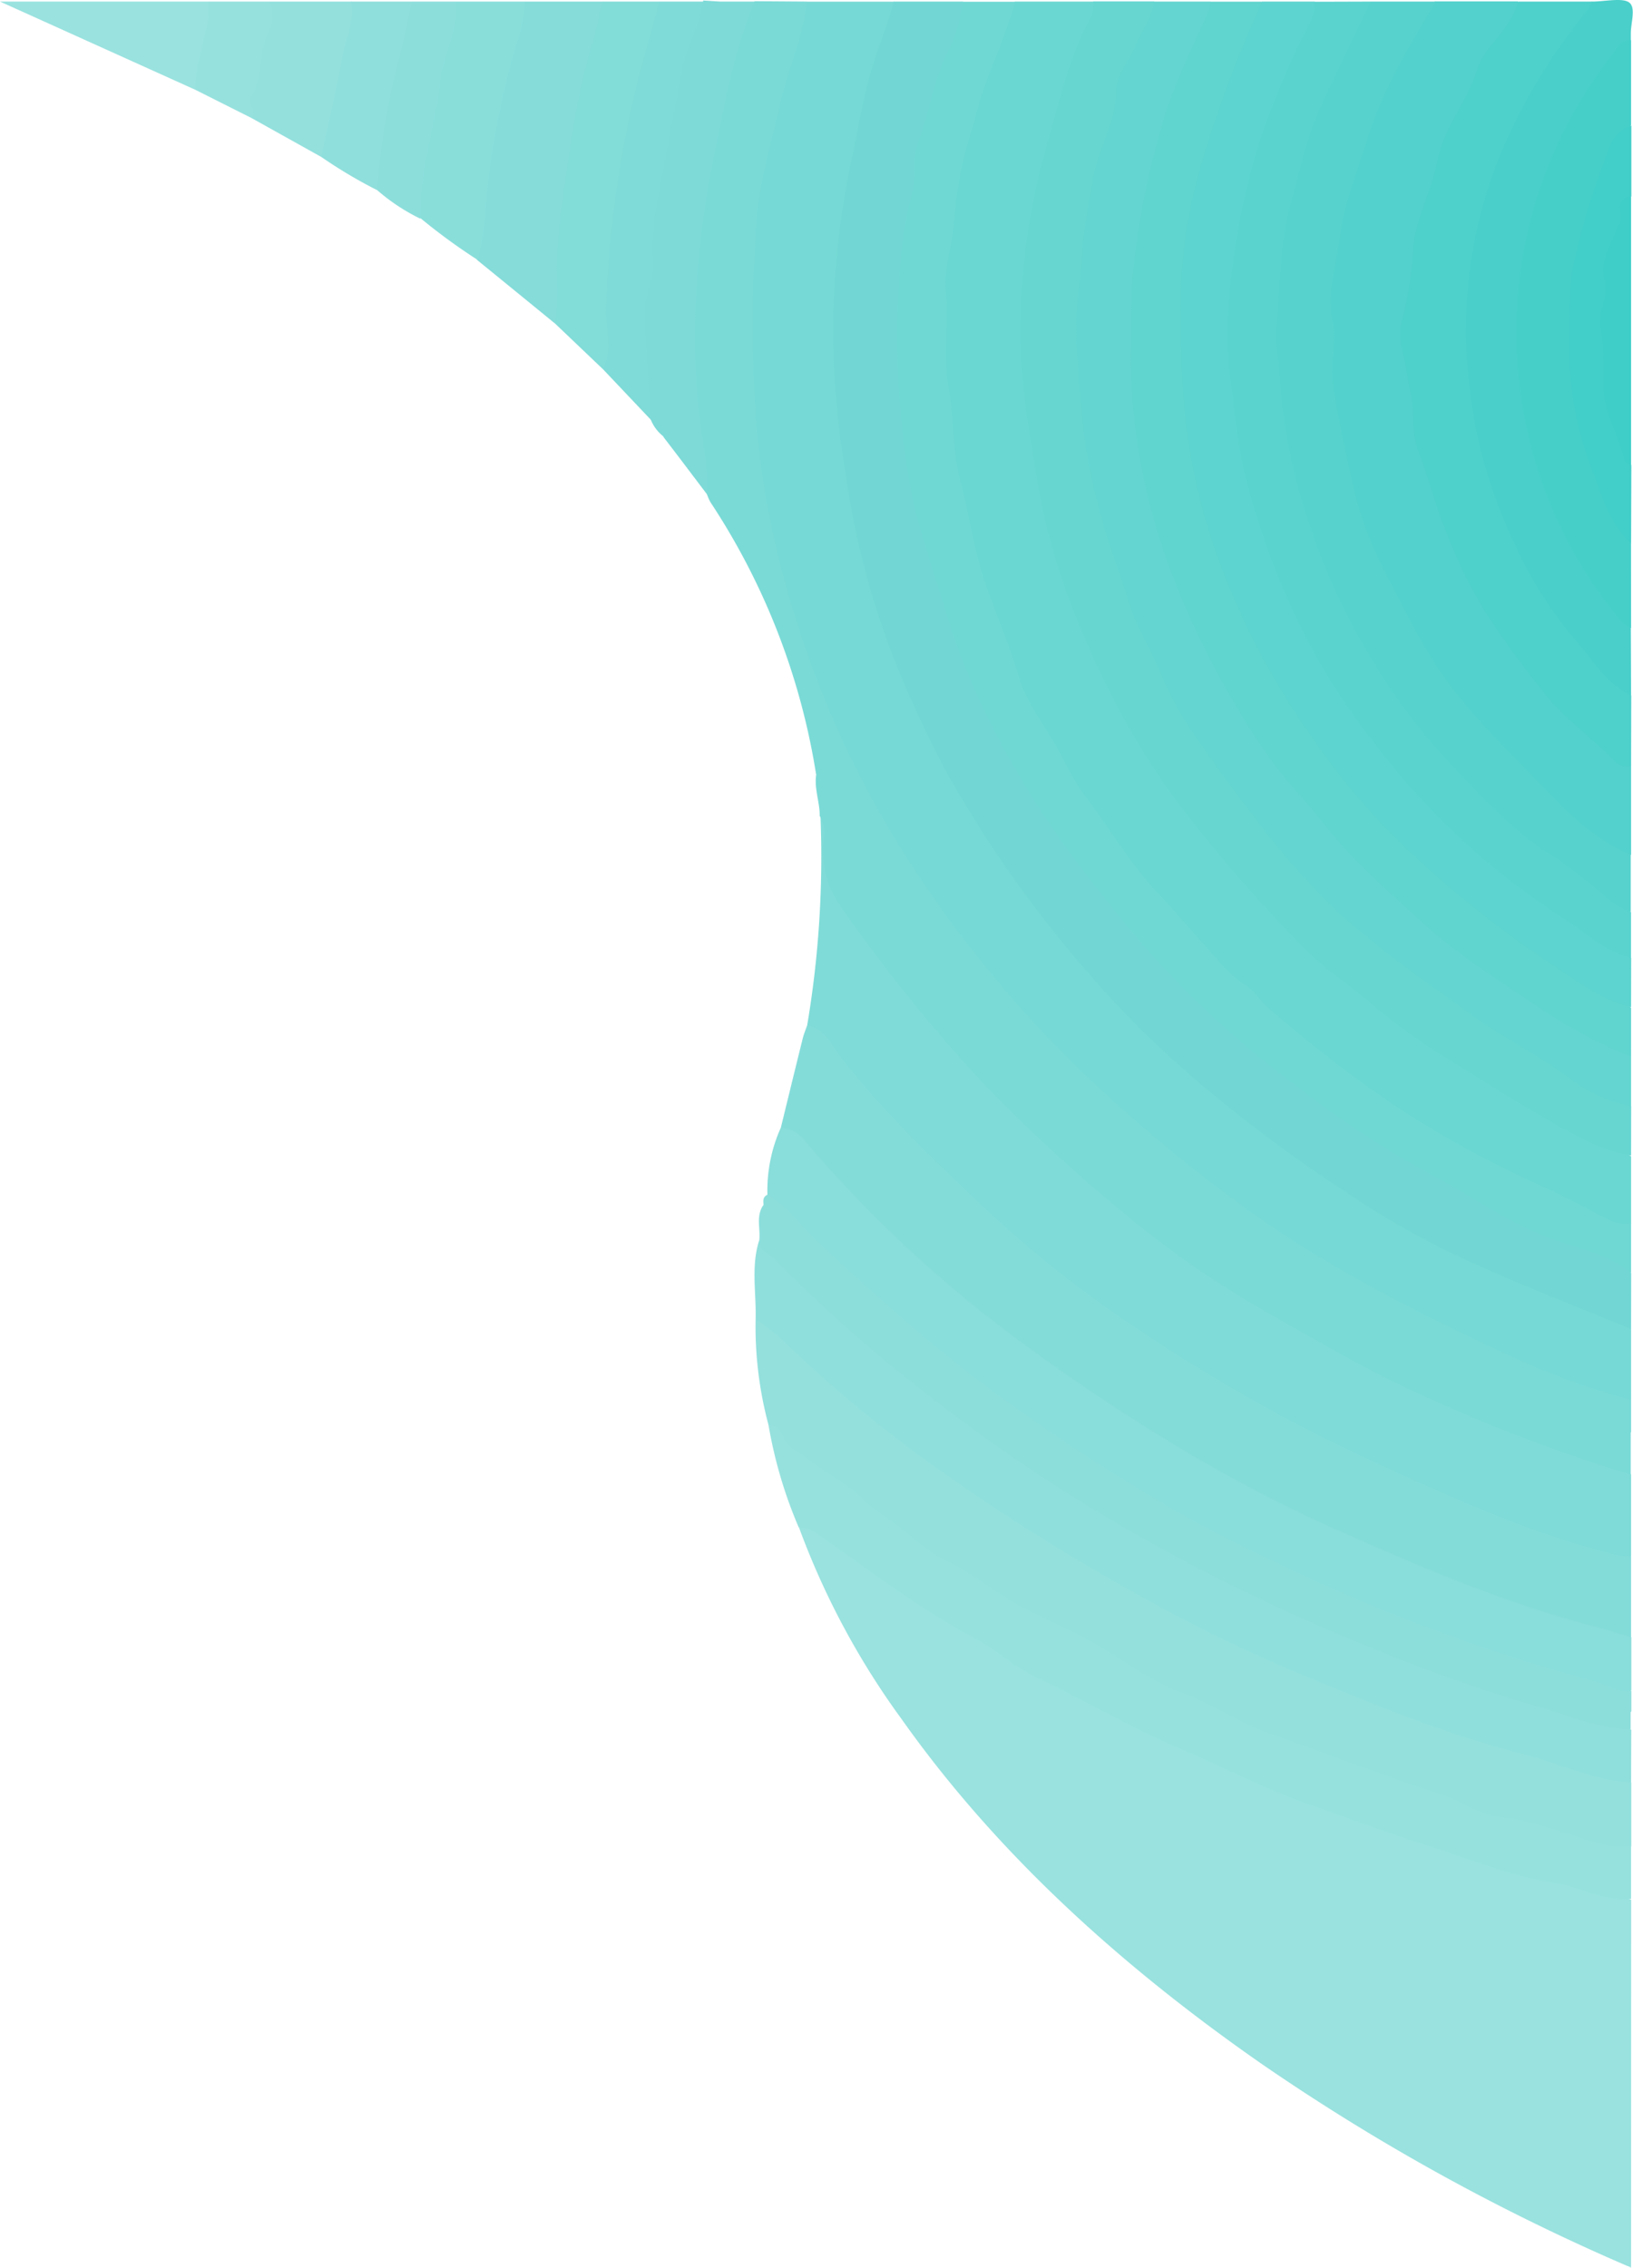 <svg xmlns="http://www.w3.org/2000/svg" viewBox="0 0 188.02 261.01"><defs><style>.cls-1{fill:#99e2df;}.cls-2{fill:#77d9d5;}.cls-3{fill:#6bd7d2;}.cls-4{fill:#72d7d4;}.cls-5{fill:#7fdbd7;}.cls-6{fill:#84dcd9;}.cls-7{fill:#7adad6;}.cls-8{fill:#67d6d1;}.cls-9{fill:#6fd8d3;}.cls-10{fill:#93e0dd;}.cls-11{fill:#53d1cc;}.cls-12{fill:#64d5d0;}.cls-13{fill:#60d4cf;}.cls-14{fill:#89ddda;}.cls-15{fill:#5dd4cf;}.cls-16{fill:#57d2cd;}.cls-17{fill:#8fdfdc;}.cls-18{fill:#5ad3ce;}.cls-19{fill:#96e1de;}.cls-20{fill:#4ed0cb;}.cls-21{fill:#4acfca;}.cls-22{fill:#46cfc9;}.cls-23{fill:#85dcd9;}.cls-24{fill:#8cdedb;}.cls-25{fill:#82dcd8;}.cls-26{fill:#89deda;}.cls-27{fill:#7ddad7;}.cls-28{fill:#42cec9;}.cls-29{fill:#3fcec8;}</style></defs><g id="Layer_2" data-name="Layer 2"><g id="Layer_1-2" data-name="Layer 1"><g id="ATeSip.tif"><path class="cls-1" d="M187.8,261a245.27,245.27,0,0,1-42.63-23.51c-16.38-11.41-30.54-24.34-41.34-39.59A90,90,0,0,1,92,175.83c1.1-.69,1.84,0,2.62.48,4.87,3.06,9.21,6.62,14.15,9.63a296.44,296.44,0,0,0,30.16,16.18,188.31,188.31,0,0,0,18.55,7.44c7.67,2.57,15.16,5.56,23.33,7.1a37.89,37.89,0,0,1,7,2Z"/><path class="cls-2" d="M187.8,153v8.15c-1.21.62-2.25,0-3.27-.37a191.64,191.64,0,0,1-31.32-14.67,145.77,145.77,0,0,1-45.61-41.5A122.81,122.81,0,0,1,96.28,85.13a109.21,109.21,0,0,1-7.74-22.9,77.43,77.43,0,0,1-2.33-19c.17-5.76,0-11.53.19-17.3a34.82,34.82,0,0,1,.79-5c1.24-6.43,3-12.78,4.71-19.14a2.9,2.9,0,0,1,1-1.6h10c.94,1.75-.27,3.32-.79,4.88a120.11,120.11,0,0,0-4.45,19.35,79.54,79.54,0,0,0-1.07,16.23A113.78,113.78,0,0,0,101.26,69c4.16,13.46,11.11,25.89,20.34,37.56a135.91,135.91,0,0,0,24.34,23.58,178.25,178.25,0,0,0,16.3,10.62c6.28,3.79,13.35,6.26,19.93,9.49C184.05,151.17,186.59,151.17,187.8,153Z"/><path class="cls-3" d="M116.88.18h9c1,1,.32,2-.12,2.88-3.55,7.45-5.1,15.29-6.65,23.12a57.09,57.09,0,0,0-1,12.36c.08,3.71.68,7.41,1.1,11.11a82.69,82.69,0,0,0,3.52,16.16c4.23,13.07,11.41,25,21.12,36a111.37,111.37,0,0,0,20.3,17.8c4,2.75,8.2,5.29,12.48,7.77,3.61,2.08,7.59,3.63,11.17,5.71v7.74c-1,.91-1.92.41-2.9,0-3-1.27-5.72-3-8.77-4.25-4.43-1.78-8.17-4.38-12.29-6.52a47,47,0,0,1-7.47-5c-3.79-3-7.73-5.89-11.28-9.09a123.16,123.16,0,0,1-17.78-19.76,128.72,128.72,0,0,1-8.43-14.25,91.28,91.28,0,0,1-7-17.95A83.1,83.1,0,0,1,109,48.32a54.53,54.53,0,0,1-.65-7c.17-3.89-.57-7.81.5-11.69.59-2.15.5-4.41.79-6.62,1-7.67,3.87-14.92,6.59-22.22C116.32.48,116.62.34,116.88.18Z"/><path class="cls-4" d="M187.8,153c-7.24-3-14.67-5.8-21.64-9.21a102.42,102.42,0,0,1-11.4-6.68,174.59,174.59,0,0,1-14.49-10.62,119.15,119.15,0,0,1-16-15.66,136.68,136.68,0,0,1-14.93-21.26,126.84,126.84,0,0,1-6.72-14.47,94.23,94.23,0,0,1-5.27-20.57,97.42,97.42,0,0,1-1.43-18.18A98.43,98.43,0,0,1,98,18.46c.8-3.7,1.38-7.44,2.51-11.08.74-2.4,1.74-4.77,2.38-7.2h8c.72,2.13-.29,4.19-1.13,6a55,55,0,0,0-3.87,14.2c-.58,3.42-1.27,6.81-1.52,10.26-.2,2.84-.24,5.68-.3,8.52a103,103,0,0,0,1.83,18.6,56,56,0,0,0,2,7.75,120,120,0,0,0,5.89,15.74,106.58,106.58,0,0,0,10.05,16.78A131.06,131.06,0,0,0,135.45,112a131.17,131.17,0,0,0,16,14,210.49,210.49,0,0,0,23.39,14.46,62.31,62.31,0,0,0,8.52,3.33c1.73.64,3.6,1.14,4.45,2.74Z"/><path class="cls-5" d="M92.94,118a116.6,116.6,0,0,0,1.53-24c1.32.21,1.14,1.16,1,1.77-1,4.68,1.82,8.32,4.49,12.08A156.49,156.49,0,0,0,128.5,138a168.94,168.94,0,0,0,30.21,19.51,151.36,151.36,0,0,0,27.35,11.16,2.88,2.88,0,0,1,1.74,1.07v9.37c-.92.68-1.85.27-2.8,0-6.41-1.56-12.32-4-18.28-6.45a185.69,185.69,0,0,1-19.61-9.3,189.39,189.39,0,0,1-22.37-14.23,198.35,198.35,0,0,1-21.22-18.86C99.62,126.4,96.49,122.05,92.94,118Z"/><path class="cls-6" d="M92.94,118c2.17.53,2.8,2.28,3.77,3.56,4.62,6,10.23,11.42,15.89,16.78a134.33,134.33,0,0,0,18.82,14.92,195,195,0,0,0,20.29,11.89q10.31,5.12,21,9.47A112.79,112.79,0,0,0,186.08,179a9.74,9.74,0,0,0,1.72.13v9.37a2,2,0,0,1-1.88.06,223.39,223.39,0,0,1-23.13-8.09q-7.93-3.39-15.76-7a90.57,90.57,0,0,1-8.56-4.56,219,219,0,0,1-30.56-21.49,173.33,173.33,0,0,1-14.3-14.11,23.92,23.92,0,0,0-3.7-3.54c.84-3.43,1.67-6.85,2.52-10.27C92.56,119,92.77,118.48,92.94,118Z"/><path class="cls-7" d="M92.9.18c-.45,4.12-2.28,8-3.15,12-1,4.53-2.42,9-2.7,13.6A172.54,172.54,0,0,0,87,48.1a103.33,103.33,0,0,0,4.35,22.31A114.27,114.27,0,0,0,104.05,98.2a136.58,136.58,0,0,0,20.23,24.91,176.9,176.9,0,0,0,17.32,14.65c9.28,7,19.81,12.5,30.68,17.58a91.38,91.38,0,0,0,15.52,5.82v3.67c-1,.65-1.93.25-2.81-.07-6.32-2.24-12.73-4.33-18.48-7.52-2.14-1.19-4.54-2-6.74-3.08A162.75,162.75,0,0,1,125.9,131,147.44,147.44,0,0,1,103,105.19c-3.21-4.47-5.66-9.2-8.55-13.78-.49-.77,0-1.62-.5-2.37A79.33,79.33,0,0,0,81.81,57.82a6.11,6.11,0,0,1-.42-.94c-1-3.09-1.1-6.27-1.47-9.43a77.93,77.93,0,0,1-.32-14.4,113.43,113.43,0,0,1,2.55-18.36c.78-3.32,1.38-6.67,2.35-10,.48-1.61.89-3.29,2.41-4.55Z"/><path class="cls-8" d="M187.8,133c-3-.43-5.53-1.88-8-3.19-5-2.72-9.68-5.84-14.51-8.77a71,71,0,0,1-8.18-6.15c-2.44-2-5.13-3.78-7.28-6.05A173.69,173.69,0,0,1,134.55,91,96.87,96.87,0,0,1,124.36,72.2a75.09,75.09,0,0,1-5.09-17.67c-.85-5.3-1.81-10.6-1.82-15.93a78.36,78.36,0,0,1,3.1-22.06c1.4-4.85,2.45-9.77,4.91-14.38a3.65,3.65,0,0,0,.41-2h7c1.08,1.69-.38,3.1-1.14,4.36-2.14,3.53-2.47,7.42-3.81,11.09a50.3,50.3,0,0,0-2.62,12.13,94.08,94.08,0,0,0,.24,23.05c1,7.46,3.51,14.6,6.29,21.67a66.14,66.14,0,0,0,8.28,14.71,149,149,0,0,0,10.61,13.5,101.4,101.4,0,0,0,13.75,12c5.86,4.4,12.26,8.21,18.52,12.19,1.52,1,3.53,1.25,4.82,2.47Z"/><path class="cls-9" d="M187.8,146.49c-2.26-1.92-5.41-2.67-8.23-3.61-5.73-1.9-10.12-5.3-15.17-7.93a108.38,108.38,0,0,1-14.73-9.7,111.79,111.79,0,0,1-17.39-15.77c-3.07-3.5-5.92-7.15-8.69-10.83a104.84,104.84,0,0,1-10.19-16.8,75.25,75.25,0,0,1-4.33-11c-1.2-3.9-2.52-7.8-3.56-11.73a69,69,0,0,1-1.59-9.89,91,91,0,0,1-.39-16.5,61.51,61.51,0,0,1,.88-7.79c.36-1.81,1.08-3.69.91-5.67-.14-1.59.58-3.26,1.08-4.87.9-2.89,1.4-5.83,2.88-8.66a18.65,18.65,0,0,0,1.6-5.54h6c-.87,3.13-2.18,6.16-3.34,9.22-.82,2.17-1.27,4.42-2,6.62a46.34,46.34,0,0,0-1.73,9.84c-.26,2.6-1.18,5.26-.93,7.75.36,3.61-.35,7.2.31,10.8s.4,7.21,1.32,10.69c1.06,4.06,1.61,8.19,3,12.23,1.27,3.57,2.78,7.12,3.86,10.76.74,2.47,2.5,4.89,3.93,7.27,1.22,2,2.06,4.16,3.52,6.08,2.88,3.78,5.17,7.83,8.55,11.4,1.77,1.87,3.42,3.86,5.17,5.77,1.56,1.7,2.9,3.55,5,4.87,1,.65,1.51,1.67,2.41,2.45A149.67,149.67,0,0,0,160.21,127a119.43,119.43,0,0,0,17.5,9.62c2.65,1.19,5.16,2.63,7.79,3.89a3.38,3.38,0,0,0,2.3.28Z"/><path class="cls-10" d="M88.48,164A43.71,43.71,0,0,1,87,151.8a4.73,4.73,0,0,1,3.16,1.79,147.68,147.68,0,0,0,13.2,11.35,225.68,225.68,0,0,0,27.26,17.72,201.38,201.38,0,0,0,20.3,9.88,242.09,242.09,0,0,0,27.4,9.71,74.11,74.11,0,0,1,9.5,2.92v7.34a2.18,2.18,0,0,1-2.48.37,46.86,46.86,0,0,0-6.86-1.73c-8.12-1.94-15.65-5.06-23.38-7.72-5.52-1.89-11.19-3.82-16-6.93-1.47-.95-3.36-1.33-5-2.13-4.12-2-7.88-4.46-12-6.47a104.54,104.54,0,0,1-18.32-11.44c-3.38-2.62-6.56-5.44-10.47-7.58A13.6,13.6,0,0,1,88.48,164Z"/><path class="cls-11" d="M187.8,88.21V98.4c-3-.31-4.67-2.17-6.47-3.77-3.48-3.08-6.5-6.49-9.77-9.71-8.12-8-12.56-17.33-15.91-27a49.08,49.08,0,0,1-3-15c-.07-4.21-.37-8.45.54-12.73.69-3.23,1.14-6.52,2.06-9.74a61.09,61.09,0,0,1,7.37-17c.76-1.16.86-2.69,2.66-3.29h9.49c.77,1,0,1.84-.55,2.63a62.33,62.33,0,0,0-6.63,11.56c-2.27,5.49-4.53,11-4.64,16.92a4.46,4.46,0,0,1-.08,1.42c-1.62,4.32-.19,8.59.17,12.9a55.6,55.6,0,0,0,3.59,14.5A64.86,64.86,0,0,0,178.07,79,67.18,67.18,0,0,0,187.8,88.21Z"/><path class="cls-12" d="M187.8,127.33a17.53,17.53,0,0,1-7.35-3.43c-3.61-2.64-7.74-4.69-11.38-7.35-5.24-3.83-10.67-7.53-15.27-11.83a82.45,82.45,0,0,1-9-10.18c-2.35-3.07-4.67-6.18-6.82-9.32a37.41,37.41,0,0,1-4.32-7.69c-1-2.53-2.62-5-3.46-7.57-1-3.26-2.22-6.49-3.2-9.77a67,67,0,0,1-2.08-9.59c-.51-3.44-.62-6.9-.94-10.35-.36-3.74.41-7.42.62-11.12.15-2.71.78-5.51,1.2-8.24.54-3.61,2.73-6.87,2.75-10.6,0-1.74,1.59-3.46,2.3-5.23s1.9-3.11,2-4.88h6.5c.73.71.26,1.41,0,2.1-.83,2-1.75,4-2.58,6A76,76,0,0,0,131,37a72.9,72.9,0,0,0,1.18,16.43,79.73,79.73,0,0,0,5,16.17A113.5,113.5,0,0,0,145,84.33a87.78,87.78,0,0,0,7.1,9.31,108.4,108.4,0,0,0,13.56,13.26,115.17,115.17,0,0,0,19.05,12.73c1.1.59,2.39,1,3.09,2Z"/><path class="cls-13" d="M187.8,121.63a59.14,59.14,0,0,1-11.07-6c-4.52-3.05-9.22-6-13.09-9.58s-7.82-6.92-11-11c-2.11-2.7-4.63-5.2-6.58-8a99.58,99.58,0,0,1-10.88-20.4,70.39,70.39,0,0,1-3.55-12,66.82,66.82,0,0,1-1.4-14.09c.05-2.56,0-5.13.12-7.69A90,90,0,0,1,133.64,15c1.27-4.79,3.55-9.25,5.56-13.81a3.73,3.73,0,0,0,.16-1h6c.68.75.07,1.44-.23,2.11a115,115,0,0,0-6.66,18.54c-1.85,7-2.05,14.11-1.9,21.26a69.18,69.18,0,0,0,2.6,16.69,79.33,79.33,0,0,0,6.74,16.38,91.09,91.09,0,0,0,25.91,30.09A100.91,100.91,0,0,0,186.52,115a7.78,7.78,0,0,1,1.28,1Z"/><path class="cls-14" d="M89.91,129.78a4,4,0,0,1,2.9,1.7,145.91,145.91,0,0,0,25.06,23.23q8.91,6.56,18.67,12.38A167.62,167.62,0,0,0,155,176.57c8.85,3.92,17.83,7.73,27.45,10.34,1.81.49,3.59,1,5.38,1.55v6.12a2.72,2.72,0,0,1-2.57.1,243.19,243.19,0,0,1-33.94-12.27,222.78,222.78,0,0,1-31-17.35A188.47,188.47,0,0,1,89.69,139.2c-.51-.52-1.17-1-1.33-1.69A17.63,17.63,0,0,1,89.91,129.78Z"/><path class="cls-15" d="M187.8,115.92c-3.82-1-6.6-3.3-9.62-5.25a127.49,127.49,0,0,1-15-11.83A80.4,80.4,0,0,1,151.16,85a87.64,87.64,0,0,1-11-21,71.55,71.55,0,0,1-3.63-15.38,124.37,124.37,0,0,1-.61-12.47,58.81,58.81,0,0,1,2.58-17.84A135.13,135.13,0,0,1,145.35.18h6c.91.9.36,1.81,0,2.7-.94,2.39-2.45,4.59-3.37,7a83.58,83.58,0,0,0-5.56,22.87,73.09,73.09,0,0,0,3.25,27.58c3.42,11.17,9.52,21.26,17.84,30.45a94.35,94.35,0,0,0,22.25,18,10.62,10.62,0,0,1,2.05,1.48Z"/><path class="cls-16" d="M165.33.18c-3.14,5.24-6.27,10.45-8,16.2-1.1,3.54-2.56,7.09-3,10.68-.4,3.28-1.6,6.53-.86,10,.48,2.23-.3,4.58,0,6.92.47,3.51,1.26,7,2,10.43A41.48,41.48,0,0,0,159.07,65c2.45,4.76,4.68,9.56,8,14,3,4,6.82,7.63,10.36,11.32,2.89,3,5.94,6.19,10.33,8.06v6.52c-1.27.34-2-.4-2.82-1-14.22-9.53-25-21.19-31.63-35.2a74.7,74.7,0,0,1-5.88-18.47,73.37,73.37,0,0,1-1-11.5c-.08-3.75-.32-7.6.64-11.34,1-4,1.46-8.21,3.1-12.13a131,131,0,0,1,6.5-14.06A4.12,4.12,0,0,1,157.84.18Z"/><path class="cls-17" d="M187.8,205.17c-4.52-.36-8.43-2.28-12.67-3.37-8.47-2.17-16.42-5.42-24.26-8.67a178.71,178.71,0,0,1-18.76-9,244.6,244.6,0,0,1-26.77-17A154.72,154.72,0,0,1,89.86,154,31,31,0,0,0,87,151.8c.08-3-.54-6.05.4-9a85.66,85.66,0,0,1,7.23,6.71,183.23,183.23,0,0,0,20.88,16.85,188.34,188.34,0,0,0,19.69,12.13,239.67,239.67,0,0,0,34.9,15.25,168.3,168.3,0,0,0,16.16,4.78,3.67,3.67,0,0,1,1.56.58Z"/><path class="cls-18" d="M157.84.18c-2,4.21-4.07,8.4-6,12.64-1.48,3.29-2.11,6.78-3.1,10.18-1.4,4.85-1.28,9.78-1.78,14.67-.19,1.93.32,3.89.41,5.84a64,64,0,0,0,2.86,15.14,76.25,76.25,0,0,0,19,31.59c2.9,3,5.82,6,9.7,8.35a70.9,70.9,0,0,1,6.42,5,8.69,8.69,0,0,0,2.44,1.37v5.3c-3.15-.76-5.14-2.88-7.6-4.43a85.66,85.66,0,0,1-22.29-20.71,76.09,76.09,0,0,1-9.8-16.5A90.08,90.08,0,0,1,143.17,54a88.26,88.26,0,0,1-1.31-9,41.06,41.06,0,0,1-.5-8.5,85.7,85.7,0,0,1,3.51-19.76,95.92,95.92,0,0,1,5.75-13.79,4.52,4.52,0,0,0,.72-2.75Z"/><path class="cls-19" d="M88.48,164c1.81.16,1.52,1.73,2.51,2.48,2.08,1.59,4.31,3,6.5,4.49,1.41.95,2.61,2.45,3.8,3.16,2.8,1.66,4.72,4.09,7.66,5.49,3.4,1.62,6,4,9.41,5.7,2.86,1.45,5.91,2.71,8.56,4.35,3,1.82,5.88,3.93,9.1,5.12,3.74,1.39,6.79,3.58,10.54,4.87,6.55,2.26,13,4.82,19.57,6.94,2.28.73,4,2.23,6.57,2.52,4.45.5,8.39,2.36,12.68,3.32a6,6,0,0,0,2.42,0v6.11c-3.22.31-5.82-1.37-8.82-1.83-5.06-.78-9.68-2.72-14.45-4.24s-9.23-3.18-13.83-4.8c-5-1.75-9.58-4.13-14.35-6.22C130.43,199,125,195.77,119.19,193c-2.47-1.19-4.42-3.07-6.83-4.36-6.65-3.54-12.35-8-18.39-12.17a3,3,0,0,0-2-.65A52.13,52.13,0,0,1,88.48,164Z"/><path class="cls-20" d="M187.8,88.21a2.19,2.19,0,0,1-1.63-.36c-2.33-2.45-5.19-4.51-7.45-7a106.25,106.25,0,0,1-7.42-10,48.58,48.58,0,0,1-4.09-8c-1.66-3.6-2.54-7.36-3.92-11-.82-2.13-.38-4.38-.85-6.58-.37-1.71-.6-3.46-1-5.18a6.25,6.25,0,0,1,0-3.24,39.29,39.29,0,0,0,1.29-8.42c.35-3.47,2.16-6.63,2.78-9.91.74-3.88,3.52-6.95,4.61-10.62.53-1.77,2.33-3.36,3.45-5.09A9.3,9.3,0,0,0,174.82.18h8.49c.74,1.1-.36,1.79-.94,2.53C176.92,9.77,172.86,17.3,171,25.52a54.23,54.23,0,0,0,2.54,33.08,60.45,60.45,0,0,0,13.07,19.93c.47.48.68,1.09,1.21,1.53Z"/><path class="cls-7" d="M94,89a142.25,142.25,0,0,0,11.27,18.4,132.11,132.11,0,0,0,15.44,18.09,182.47,182.47,0,0,0,18.75,15.63A176,176,0,0,0,154.79,151c4.43,2.59,9.36,4.61,14,6.91,5.2,2.57,10.82,4.4,16.33,6.41a17.37,17.37,0,0,0,2.64.52v4.89a188.75,188.75,0,0,1-22.25-8.35c-7-3-13.35-6.75-19.76-10.41a110.2,110.2,0,0,1-15.34-10.52,191.31,191.31,0,0,1-16.84-15.38,185.81,185.81,0,0,1-16.78-20.73,10.7,10.7,0,0,1-2-6.42c-.06-1.33.46-2.7-.41-4C94.4,92.3,93.69,90.7,94,89Z"/><path class="cls-21" d="M187.8,80.06c-3-1.53-4.38-4.13-6.35-6.34a45.87,45.87,0,0,1-7.2-11.48,55.18,55.18,0,0,1-5-17.44,53.39,53.39,0,0,1,3.11-26A65.79,65.79,0,0,1,183,.94a2.48,2.48,0,0,0,.28-.76c1.5,0,3.58-.48,4.33.13s.16,2.31.16,3.54v.81a57.91,57.91,0,0,0-9.57,17.07,51.5,51.5,0,0,0-2.69,19.68,50.31,50.31,0,0,0,4.88,19c2,4.21,4.88,8,7.38,11.91Z"/><path class="cls-22" d="M187.8,72.31a3.81,3.81,0,0,1-1.66-1.45A51.82,51.82,0,0,1,185.86,6c.47-.59.77-1.41,1.94-1.38v9.78c-3.05,4.21-4.35,8.92-5.4,13.64-2.27,10.13-1,20.09,3,29.82.65,1.57,1.82,3,2.39,4.63Z"/><path class="cls-23" d="M63.93,37.26q-4.49-3.67-9-7.34c-.82-2.79.26-5.53.48-8.28.56-6.76,2.36-13.39,4.18-20A2.89,2.89,0,0,1,60.44.18h9c1,1.84-.08,3.63-.61,5.26-1.56,4.81-2.23,9.72-3.06,14.61a62.45,62.45,0,0,0-1,15.13A2.51,2.51,0,0,1,63.93,37.26Z"/><path class="cls-24" d="M88.36,137.51c2.51,1.52,4,3.78,6,5.64,5.38,5,10.79,9.86,16.64,14.47a216.74,216.74,0,0,0,20.51,14,149.52,149.52,0,0,0,13.21,7.18c6.34,3.06,12.78,6,19.52,8.46a198.12,198.12,0,0,0,19.15,6.21c1.48.38,2.73,1.36,4.44,1.15V197c-1.13.71-2.28.23-3.31-.1-8.82-2.78-17.7-5.48-26.22-8.84-3.79-1.5-7.44-3.31-11.09-5a214,214,0,0,1-27.31-15.27A186.39,186.39,0,0,1,91,144a15.2,15.2,0,0,0-1.81-1.68c-1.36-1-1.91-2.18-1.28-3.64C87.89,138.26,87.78,137.79,88.36,137.51Z"/><path class="cls-24" d="M87.89,138.7c-.21,1.32.5,2.24,1.59,3.22,3.12,2.79,5.92,5.82,9.09,8.56a194.85,194.85,0,0,0,15.83,12.73q6.41,4.47,13,8.72c3,1.95,6.35,3.64,9.61,5.36,3.75,2,7.53,3.91,11.39,5.73a174.93,174.93,0,0,0,24,9.5c4.72,1.43,9.41,2.93,14.13,4.38a6,6,0,0,0,1.22.12v2c-3.82-.09-7.15-1.59-10.62-2.59A194.74,194.74,0,0,1,156.31,189,219.3,219.3,0,0,1,125,173.16a185.49,185.49,0,0,1-17.21-11.9,170.78,170.78,0,0,1-18.68-16.43c-.62-.66-1.94-.94-1.69-2.07C87.58,141.41,87,140,87.89,138.7Z"/><path class="cls-25" d="M63.93,37.26c.48-2.93.06-5.89.29-8.85.34-4.26,1-8.46,1.64-12.67A78.77,78.77,0,0,1,68,5.75C68.56,3.91,69,2,69.43.18h6.49c.69.68.36,1.41.13,2.13a116.23,116.23,0,0,0-5.14,26.31c-.27,3.68-.9,7.41-.38,11.14a2.34,2.34,0,0,1-1.09,2.75Z"/><path class="cls-5" d="M69.44,42.51c1.17-2.34.24-4.79.35-7.17A125.8,125.8,0,0,1,74.74,4.51c.43-1.44.79-2.89,1.18-4.33h5c.83.9.3,1.83,0,2.71-2.51,6.82-3.5,13.85-4.7,20.87-.75,4.34-.61,8.72-1,13.07a21.57,21.57,0,0,0,.33,8.22,3.32,3.32,0,0,1-.59,3.29Z"/><path class="cls-26" d="M60.44.18a17.3,17.3,0,0,1-1,5,99,99,0,0,0-3.07,14.46C55.9,23,56,26.53,55,29.92a68.49,68.49,0,0,1-6.54-4.77c-1.28-1.11-.77-2.47-.58-3.68,1.08-6.84,2.41-13.64,4-20.4a1.89,1.89,0,0,1,.58-.89Z"/><path class="cls-27" d="M86.91.18c-2.47,5.9-3.51,12.05-4.77,18.17a108.54,108.54,0,0,0-2.08,18.06,76.63,76.63,0,0,0,.45,11.1c.34,3.11,1.1,6.22.88,9.37-1.66-2.19-3.31-4.39-5-6.58.58-4.87-.52-9.71-.32-14.59.18-4.47.78-8.9,1.23-13.34.7-7,2.65-13.9,4.79-20.72A3.06,3.06,0,0,1,82.91.18Z"/><path class="cls-28" d="M187.8,62.53c-2.59-2.45-3.36-5.54-4.49-8.51a38.49,38.49,0,0,1-2.6-15.09c.1-3.18-.14-6.37.74-9.6a78.15,78.15,0,0,1,3-10c.72-1.71.83-3.93,3.38-4.88v8.15c-1,.91-.27,2.11-.78,3.1-1.73,3.36-1,7.06-2.12,10.51a6.32,6.32,0,0,0,.14,2.62c.3,2.78,0,5.65.85,8.35.63,2.13,1.18,4.28,1.91,6.4Z"/><path class="cls-10" d="M37,18.07l-8-4.46c-1.69-2.09.22-4.06.36-6.08C29.51,5,30.64,2.66,31,.18h9.49c1,.94.73,2,.5,3.1-.85,4.05-2,8.06-2.5,12.17C38.35,16.41,38.34,17.53,37,18.07Z"/><path class="cls-17" d="M37,18.07c.83-3.83,1.74-7.65,2.44-11.5.39-2.12,1.46-4.18,1-6.39h7a1.94,1.94,0,0,1,.35,2.11,141.51,141.51,0,0,0-3.54,17.54,2.43,2.43,0,0,1-.84,2.05A54.81,54.81,0,0,1,37,18.07Z"/><path class="cls-24" d="M43.42,21.88a88,88,0,0,1,2.75-16C46.65,4,47,2.09,47.45.18h5c.41,3.11-1.38,6-1.73,9-.63,5.35-2.44,10.59-2.31,16A22.65,22.65,0,0,1,43.42,21.88Z"/><path class="cls-1" d="M22.48,10.33,0,.18H24a1.49,1.49,0,0,1,.59,1.09C24.29,4.35,24,7.44,22.48,10.33Z"/><path class="cls-27" d="M82.91.18c-.16,3.68-1.81,7.12-2.67,10.68A147.44,147.44,0,0,0,77.32,29.7c-.45,4.25-.29,8.48-.41,12.72,0,1.77.69,3.46.56,5.25a3.87,3.87,0,0,1-1,2.63,4.66,4.66,0,0,1-1.54-2c-.22-3.66-.51-7.32-.64-11a10.56,10.56,0,0,1,.49-4.41,7.13,7.13,0,0,0,.39-3.27c-.18-4.05.84-8,1.56-12,.57-3.18,1.24-6.37,1.8-9.56.47-2.7,2.12-5.21,2.43-8Z"/><path class="cls-19" d="M22.48,10.33c0-2.7,1-5.28,1.44-7.93A16.42,16.42,0,0,0,24,.18h7a3.61,3.61,0,0,1-.07,3.48c-1.3,2.43-.47,5.19-2.07,7.57-.42.62.76,1.54.15,2.38Z"/><path class="cls-29" d="M187.8,53.57c-.25-.17-.68-.31-.73-.51-.61-2.75-2.24-5.39-2.4-8.09-.14-2.31.15-4.78-.33-7-.45-2.05,1-3.74.4-5.9-.57-2,.94-4.35,1.79-6.49.39-1-.9-2.51,1.27-3Z"/></g></g></g></svg>